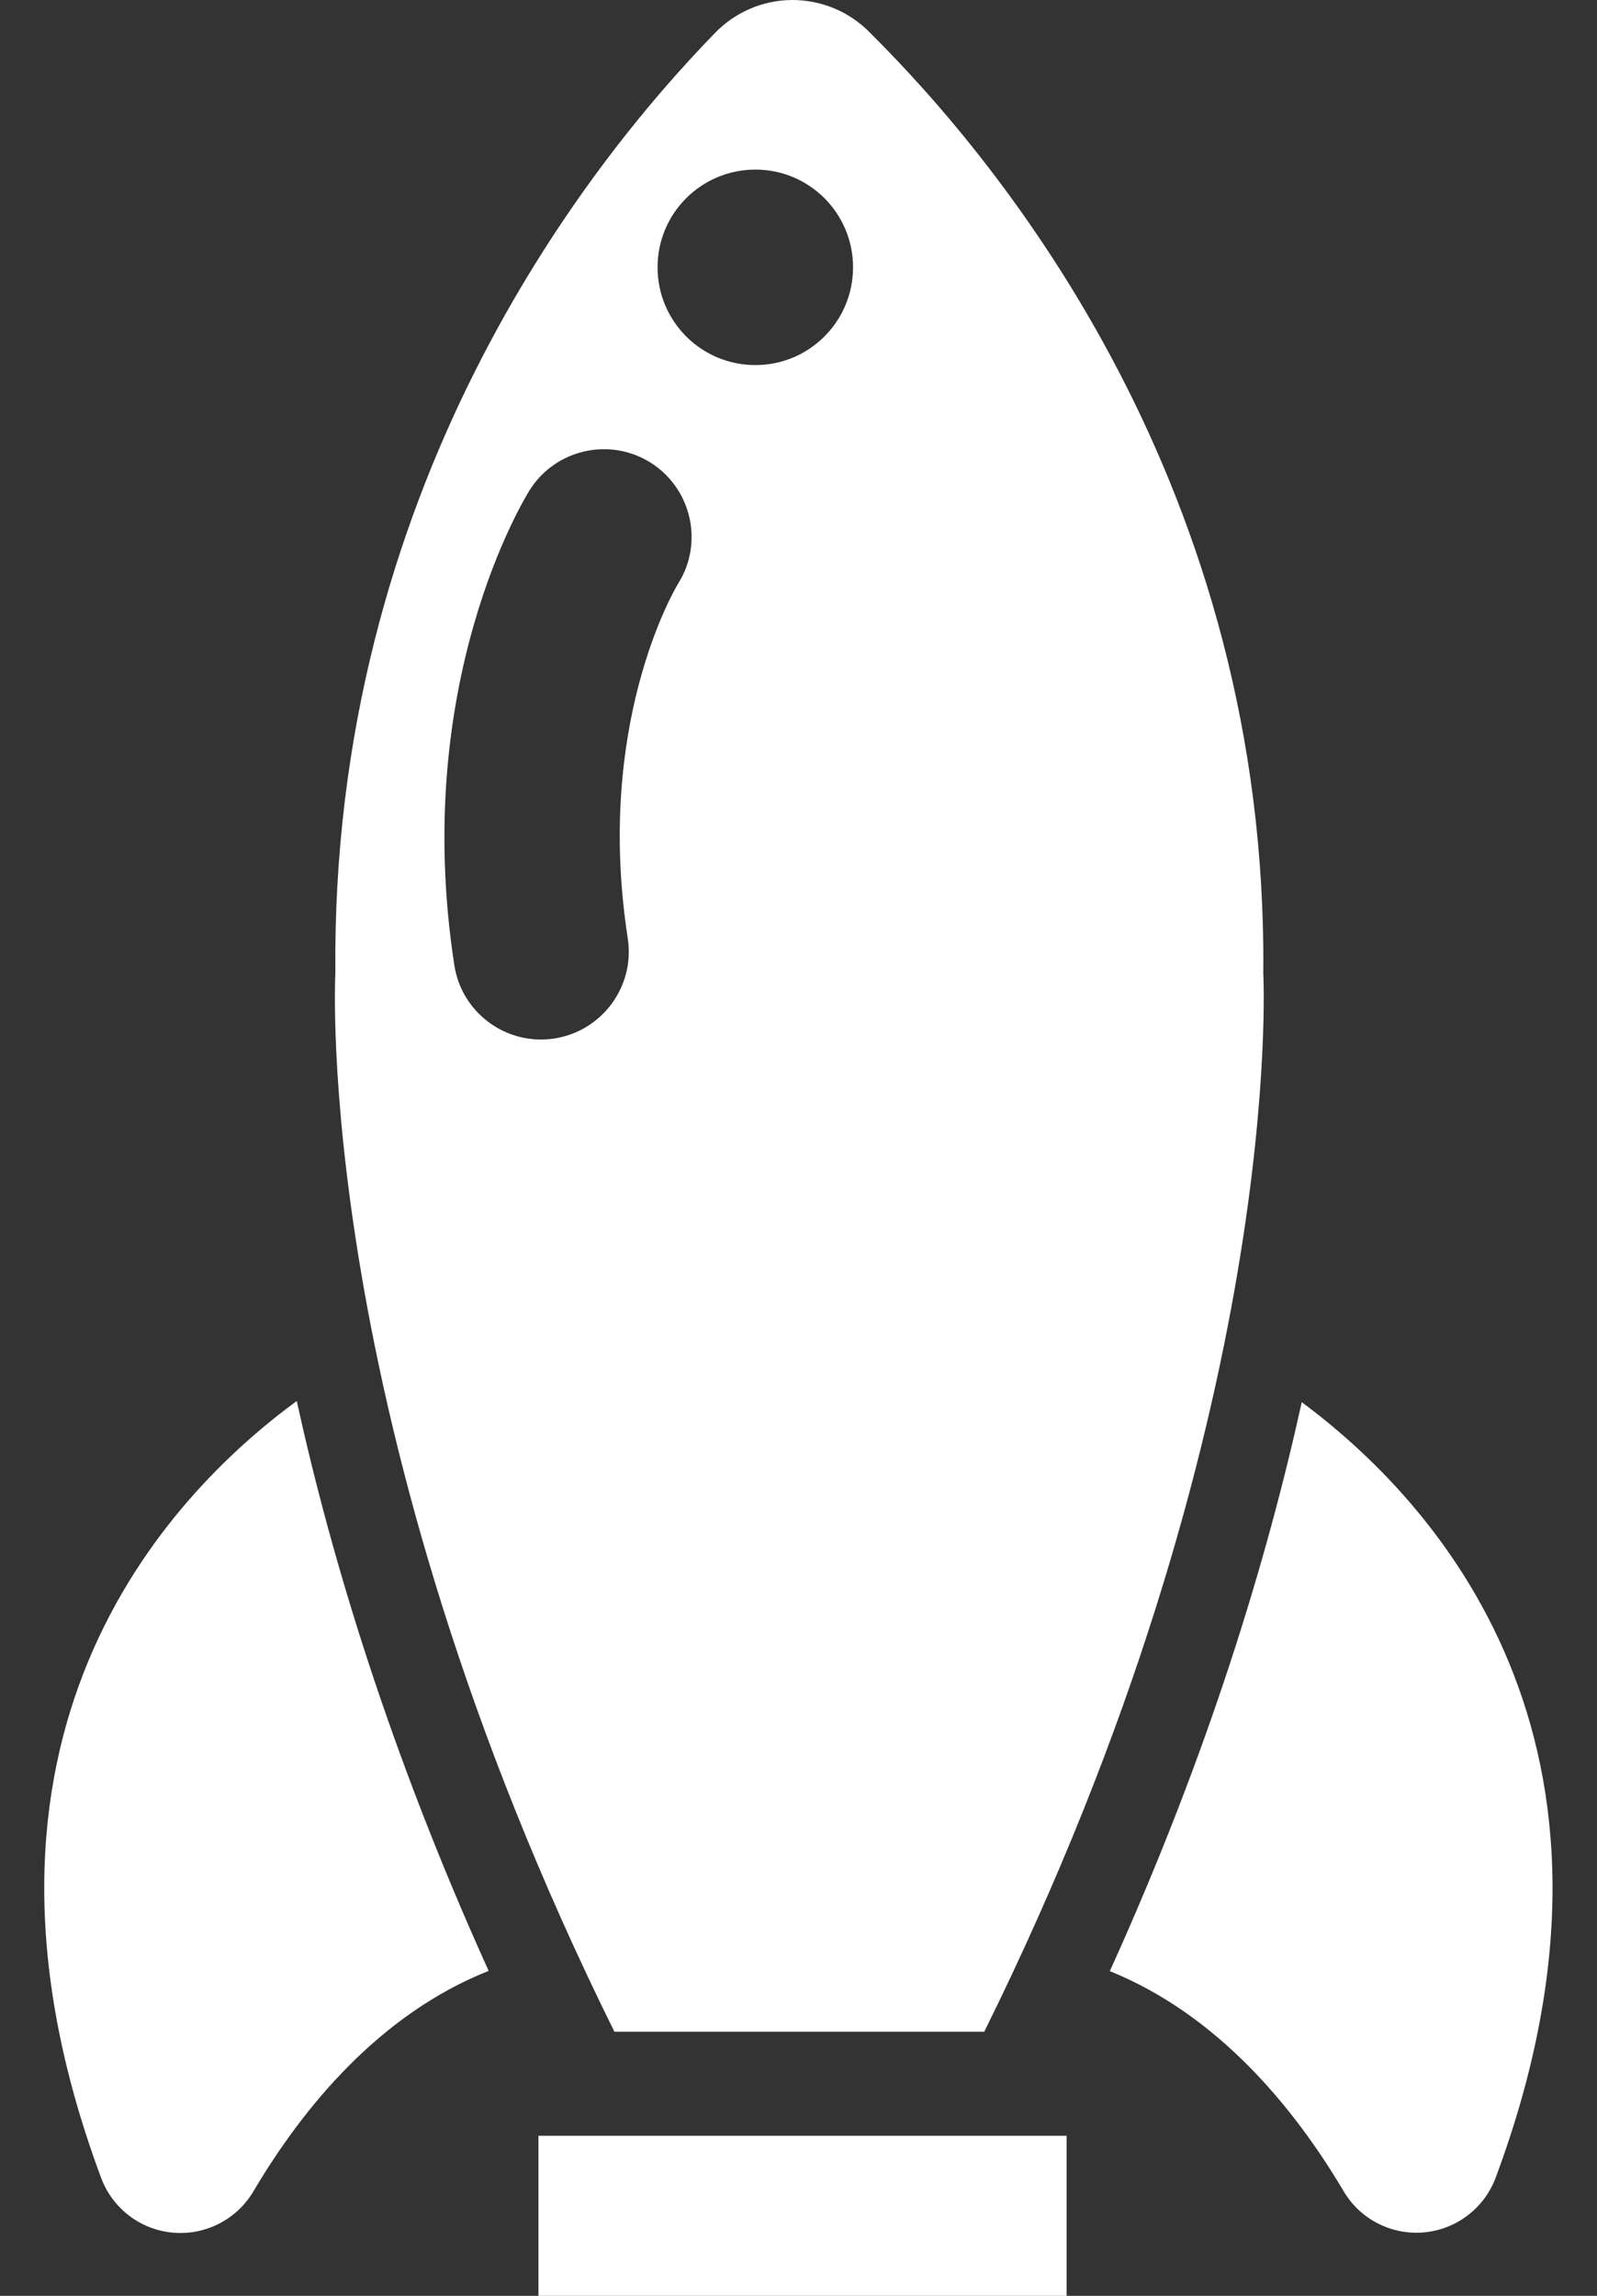 <svg width="32" height="46" viewBox="0 0 32 46" fill="none" xmlns="http://www.w3.org/2000/svg">
<rect x="0" y="0" width="32" height="46" fill="#333333" stroke="none"/>
<path d="M2.026 43.636C2.254 44.249 2.814 44.677 3.465 44.734C4.115 44.792 4.743 44.471 5.077 43.908C6.063 42.239 7.595 40.362 9.791 39.489C7.815 35.122 6.641 31.234 5.946 28.071C3.332 29.986 -1.255 34.826 2.026 43.636Z" fill="white"/>
<path d="M26.084 28.094C25.387 31.251 24.215 35.135 22.238 39.494C24.418 40.376 25.94 42.245 26.923 43.903C27.256 44.469 27.883 44.786 28.534 44.729C29.184 44.669 29.743 44.242 29.971 43.629C33.236 34.865 28.698 30.033 26.084 28.094Z" fill="white"/>
<path d="M25.313 19.505C25.41 9.797 20.112 3.305 17.402 0.625C16.994 0.22 16.438 -0.004 15.86 6.27699e-05C15.286 0.006 14.735 0.241 14.333 0.654C11.708 3.348 6.624 9.832 6.72 19.504C6.72 19.504 6.236 28.438 12.311 40.708H15.954H16.079H19.722C25.796 28.438 25.313 19.505 25.313 19.505ZM13.593 11.685C13.504 11.831 11.918 14.531 12.579 18.802C12.726 19.762 12.067 20.659 11.107 20.808C11.018 20.821 10.929 20.828 10.839 20.828C9.987 20.828 9.238 20.208 9.104 19.34C8.229 13.679 10.518 9.974 10.614 9.819C11.133 8.999 12.22 8.754 13.04 9.272C13.853 9.787 14.104 10.867 13.593 11.685ZM15.137 3.398C16.216 3.398 17.093 4.273 17.093 5.356C17.093 6.439 16.215 7.315 15.137 7.315C14.053 7.315 13.176 6.439 13.176 5.356C13.176 4.273 14.053 3.398 15.137 3.398Z" fill="white"/>
<path d="M21.372 42.793H10.789V46H21.372V42.793Z" fill="white"/>
</svg>
